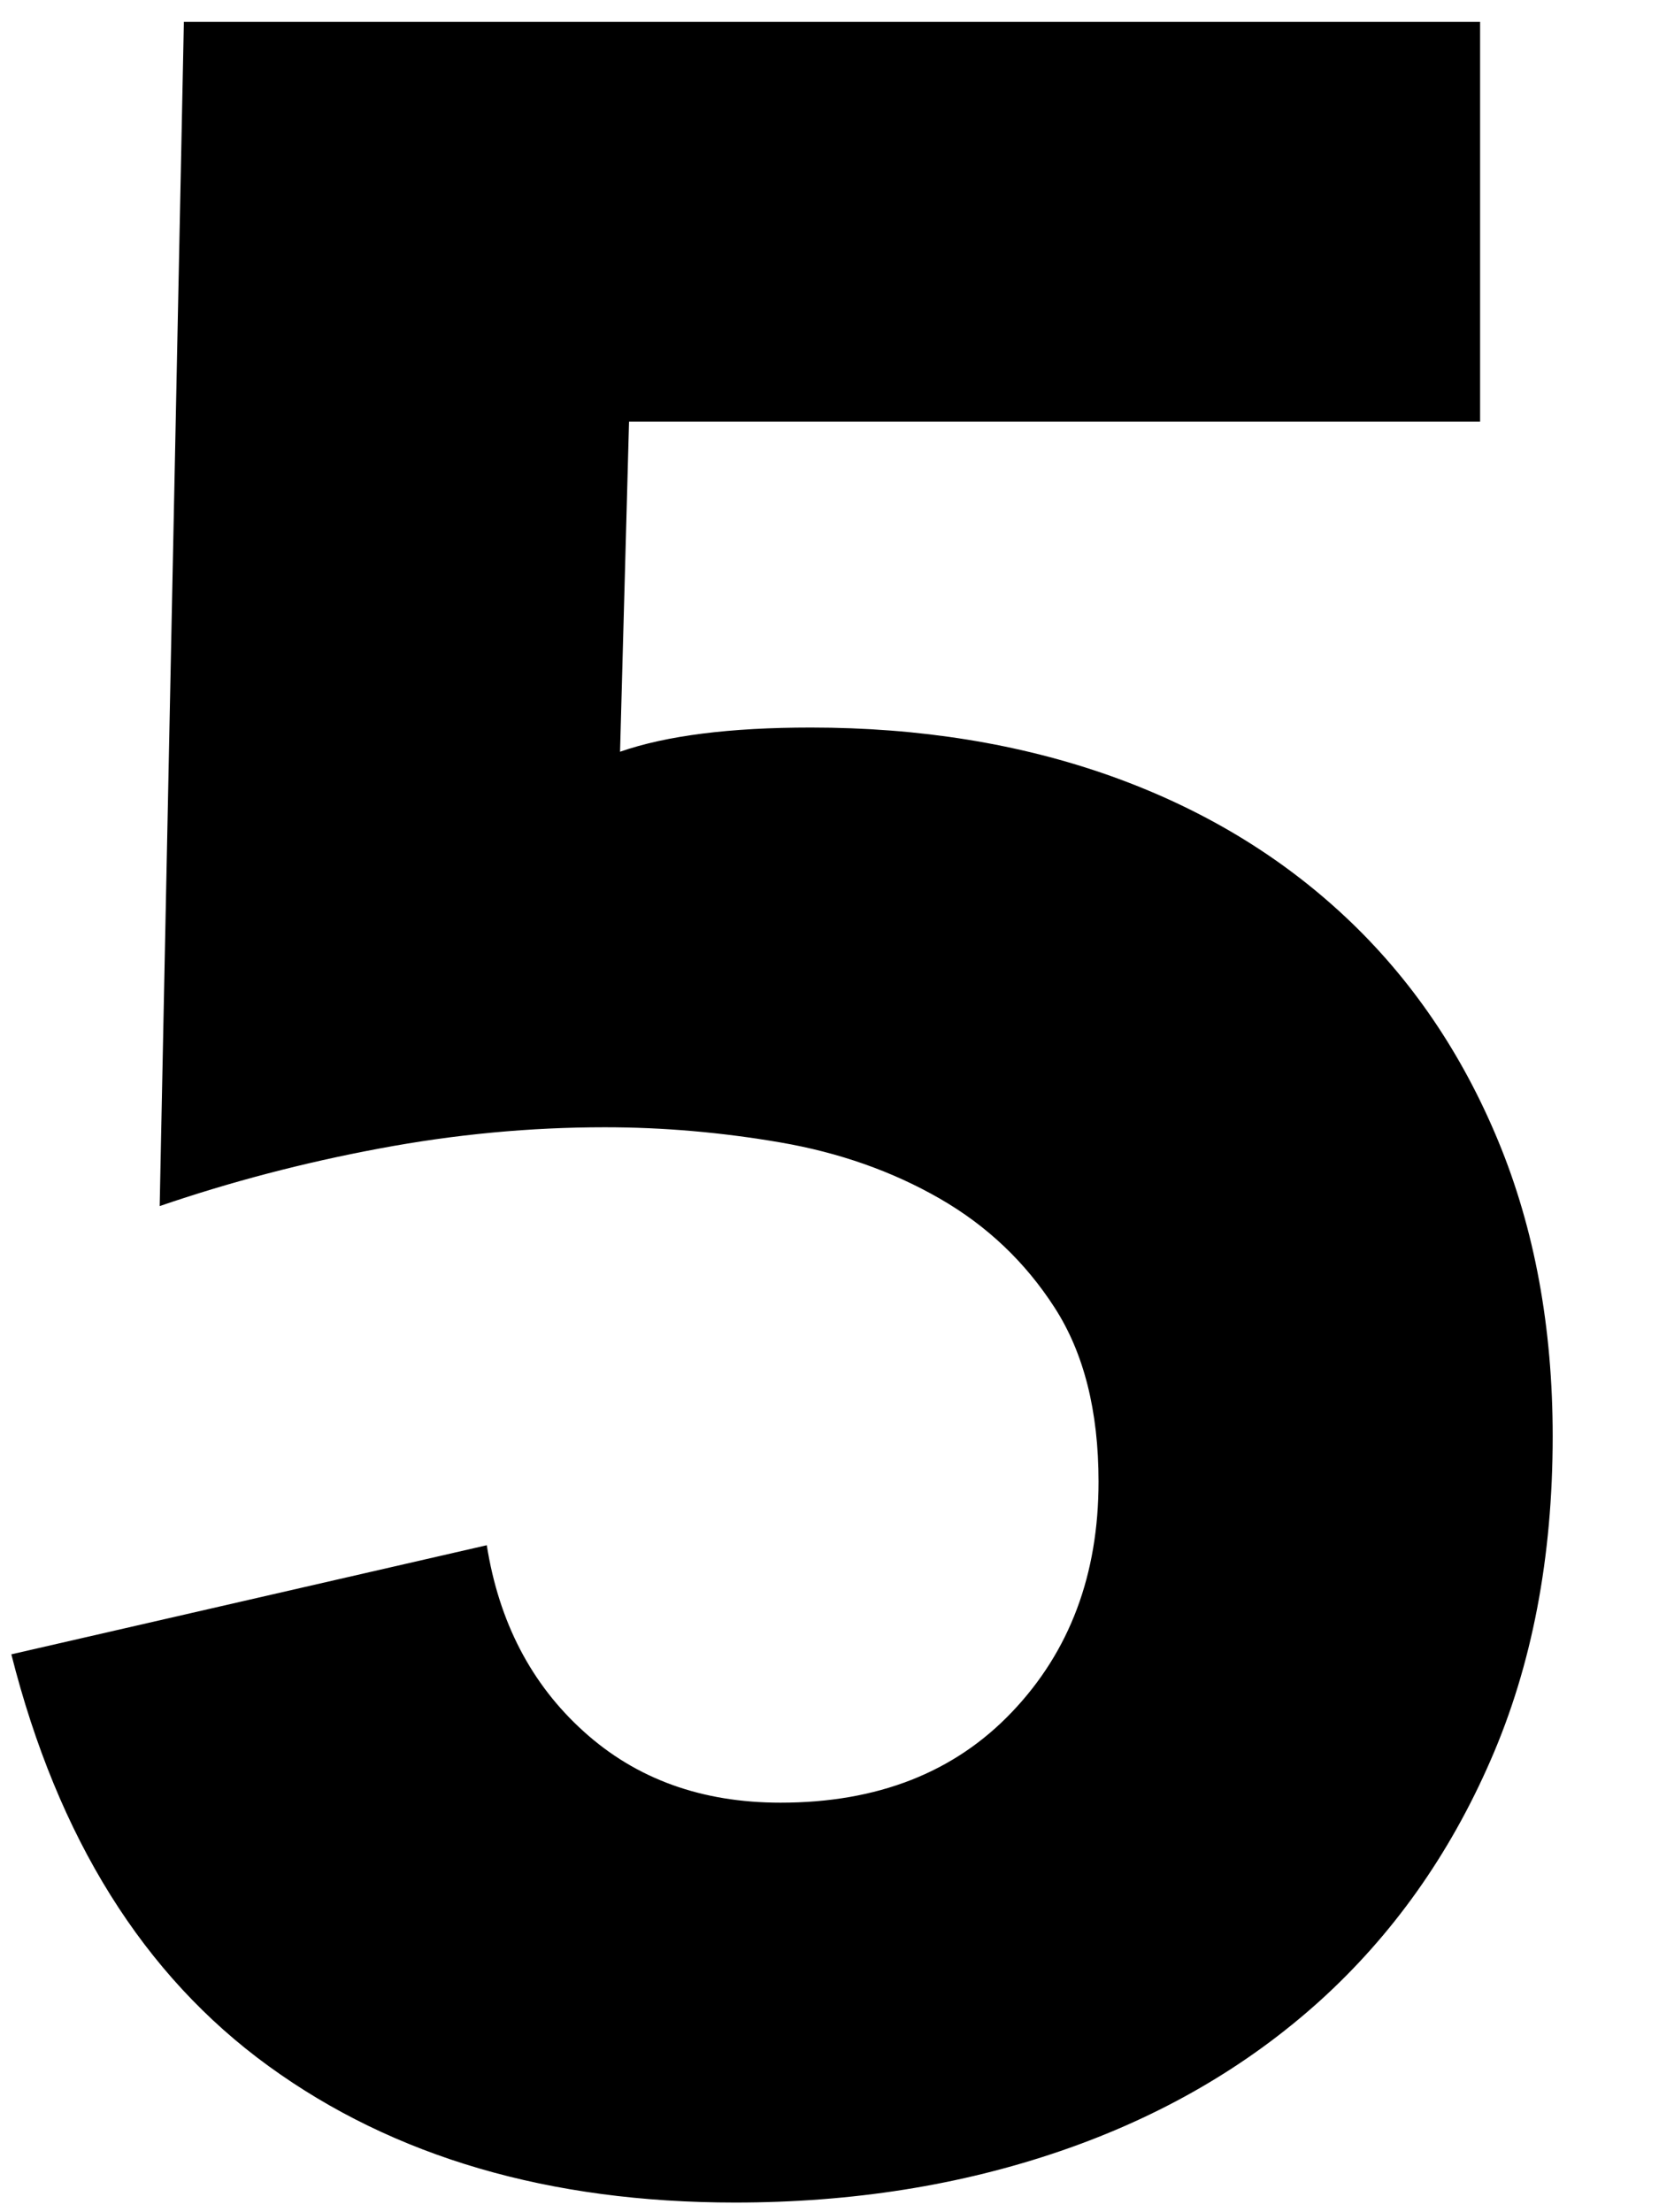 <svg width="12px" height="16px" viewBox="0 0 12 16" version="1.1" xmlns="http://www.w3.org/2000/svg" xmlns:xlink="http://www.w3.org/1999/xlink">
    <g stroke="none" stroke-width="1" fill="none" fill-rule="evenodd">
        <g transform="translate(-877, -317)" fill="#000000" fill-rule="nonzero">
            <path d="M887.706,320.05 L881.55,320.05 L881.485,322.437 C881.821,322.32 882.281,322.262 882.865,322.262 C883.653,322.262 884.376,322.379 885.033,322.612 C885.69,322.846 886.256,323.186 886.731,323.631 C887.206,324.076 887.574,324.617 887.837,325.252 C888.1,325.887 888.231,326.599 888.231,327.388 C888.231,328.264 888.082,329.045 887.782,329.731 C887.483,330.418 887.07,330.998 886.545,331.473 C886.019,331.947 885.395,332.309 884.672,332.557 C883.949,332.805 883.164,332.93 882.317,332.93 C880.974,332.93 879.849,332.601 878.944,331.944 C878.038,331.287 877.418,330.294 877.082,328.965 L880.521,328.176 C880.609,328.731 880.842,329.18 881.222,329.523 C881.602,329.867 882.076,330.038 882.646,330.038 C883.347,330.038 883.905,329.819 884.321,329.381 C884.738,328.943 884.946,328.388 884.946,327.716 C884.946,327.205 884.84,326.785 884.628,326.457 C884.416,326.128 884.139,325.865 883.796,325.668 C883.453,325.471 883.069,325.336 882.646,325.263 C882.222,325.19 881.799,325.153 881.375,325.153 C880.835,325.153 880.291,325.204 879.743,325.307 C879.196,325.409 878.666,325.548 878.155,325.723 L878.33,317.158 L887.706,317.158 L887.706,320.05 Z"></path>
        </g>
    </g>
</svg>
